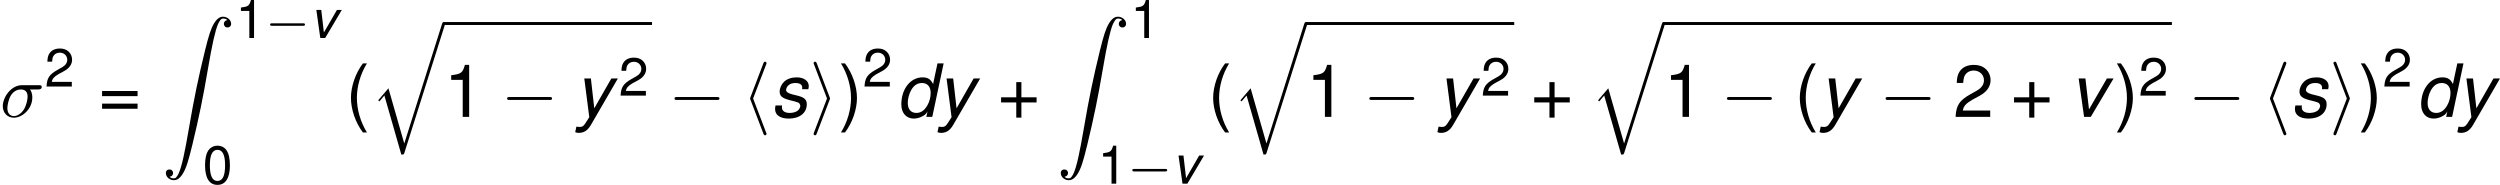 <?xml version='1.0' encoding='UTF-8'?>
<!-- Generated by CodeCogs with dvisvgm 2.9.1 -->
<svg version='1.1' xmlns='http://www.w3.org/2000/svg' xmlns:xlink='http://www.w3.org/1999/xlink' width='418.669pt' height='30.96pt' viewBox='-.239 -.228 418.669 30.96'>
<defs>
<use id='g4-100' xlink:href='#g2-100' transform='scale(1.369)'/>
<use id='g4-115' xlink:href='#g2-115' transform='scale(1.369)'/>
<use id='g4-118' xlink:href='#g2-118' transform='scale(1.369)'/>
<use id='g4-121' xlink:href='#g2-121' transform='scale(1.369)'/>
<path id='g7-0' d='M7.189-2.509C7.375-2.509 7.571-2.509 7.571-2.727S7.375-2.945 7.189-2.945H1.287C1.102-2.945 .905-2.945 .905-2.727S1.102-2.509 1.287-2.509H7.189Z'/>
<path id='g7-104' d='M3.578-7.767C3.633-7.887 3.633-7.909 3.633-7.964C3.633-8.084 3.535-8.182 3.415-8.182C3.316-8.182 3.24-8.127 3.164-7.931L1.255-2.924C1.233-2.858 1.2-2.793 1.2-2.727C1.2-2.695 1.2-2.673 1.255-2.542L3.164 2.465C3.207 2.585 3.262 2.727 3.415 2.727C3.535 2.727 3.633 2.629 3.633 2.509C3.633 2.476 3.633 2.455 3.578 2.335L1.647-2.727L3.578-7.767Z'/>
<path id='g7-105' d='M2.978-2.542C3.033-2.673 3.033-2.695 3.033-2.727S3.033-2.782 2.978-2.913L1.069-7.931C1.004-8.116 .938-8.182 .818-8.182S.6-8.084 .6-7.964C.6-7.931 .6-7.909 .655-7.789L2.585-2.727L.655 2.313C.6 2.433 .6 2.455 .6 2.509C.6 2.629 .698 2.727 .818 2.727C.96 2.727 1.004 2.618 1.047 2.509L2.978-2.542Z'/>
<path id='g6-0' d='M5.571-1.809C5.699-1.809 5.874-1.809 5.874-1.993S5.699-2.176 5.571-2.176H1.004C.877-2.176 .701-2.176 .701-1.993S.877-1.809 1.004-1.809H5.571Z'/>
<path id='g0-2' d='M8.738 .044C8.389 .153 8.029 .491 7.735 .993C7.276 1.767 6.96 2.727 6.404 4.985C5.422 8.978 4.756 12.196 4.047 16.353C3.393 20.193 2.956 22.167 2.52 23.16C2.4 23.455 2.16 23.804 2.04 23.891C1.909 23.989 1.582 23.978 1.364 23.88C1.145 23.771 1.113 23.727 1.244 23.695C1.691 23.607 1.822 23.018 1.451 22.735C1.353 22.658 1.298 22.647 1.124 22.647C.96 22.647 .905 22.658 .796 22.735C.633 22.865 .578 23.018 .6 23.258C.665 23.989 1.582 24.458 2.28 24.12C2.553 23.989 2.902 23.629 3.12 23.247C3.611 22.429 3.916 21.469 4.538 18.916C5.498 14.935 6.109 11.978 6.807 7.876C7.462 4.036 7.909 2.062 8.335 1.069C8.465 .785 8.695 .425 8.825 .338S9.284 .251 9.491 .349C9.709 .458 9.742 .502 9.611 .535C9.175 .622 9.044 1.211 9.404 1.495C9.513 1.571 9.567 1.593 9.731 1.593C9.905 1.593 9.96 1.571 10.058 1.495C10.222 1.364 10.287 1.211 10.265 .982C10.211 .316 9.415-.153 8.738 .044Z'/>
<use id='g12-40' xlink:href='#g10-40' transform='scale(1.369)'/>
<use id='g12-41' xlink:href='#g10-41' transform='scale(1.369)'/>
<use id='g12-43' xlink:href='#g10-43' transform='scale(1.369)'/>
<use id='g12-49' xlink:href='#g10-49' transform='scale(1.369)'/>
<use id='g12-50' xlink:href='#g10-50' transform='scale(1.369)'/>
<use id='g12-61' xlink:href='#g10-61' transform='scale(1.369)'/>
<path id='g10-40' d='M1.874-5.789C1.08-4.748 .58-3.303 .58-2.057C.58-.802 1.08 .643 1.874 1.683H2.311C1.612 .548 1.223-.786 1.223-2.057C1.223-3.319 1.612-4.661 2.311-5.789H1.874Z'/>
<path id='g10-41' d='M.738 1.683C1.532 .643 2.033-.802 2.033-2.049C2.033-3.303 1.532-4.748 .738-5.789H.302C1-4.653 1.39-3.319 1.39-2.049C1.39-.786 1 .556 .302 1.683H.738Z'/>
<path id='g10-43' d='M4.24-2.12H2.596V-3.764H2.041V-2.12H.397V-1.564H2.041V.079H2.596V-1.564H4.24V-2.12Z'/>
<path id='g10-48' d='M2.184-5.63C1.66-5.63 1.183-5.399 .889-5.01C.524-4.518 .341-3.764 .341-2.724C.341-.826 .977 .183 2.184 .183C3.375 .183 4.026-.826 4.026-2.676C4.026-3.772 3.851-4.502 3.478-5.01C3.184-5.407 2.716-5.63 2.184-5.63ZM2.184-5.01C2.938-5.01 3.311-4.248 3.311-2.739C3.311-1.143 2.946-.397 2.168-.397C1.429-.397 1.056-1.175 1.056-2.716S1.429-5.01 2.184-5.01Z'/>
<path id='g10-49' d='M2.057-4.01V0H2.755V-5.63H2.295C2.049-4.764 1.89-4.645 .81-4.51V-4.01H2.057Z'/>
<path id='g10-50' d='M4.018-.691H1.056C1.128-1.151 1.382-1.445 2.072-1.85L2.866-2.279C3.653-2.708 4.058-3.287 4.058-3.978C4.058-4.447 3.867-4.883 3.533-5.185S2.787-5.63 2.255-5.63C1.54-5.63 1.008-5.376 .699-4.899C.5-4.597 .413-4.248 .397-3.676H1.096C1.12-4.058 1.167-4.288 1.263-4.47C1.445-4.812 1.81-5.018 2.231-5.018C2.866-5.018 3.343-4.566 3.343-3.962C3.343-3.518 3.081-3.136 2.581-2.851L1.85-2.438C.675-1.771 .333-1.239 .27 0H4.018V-.691Z'/>
<path id='g10-61' d='M4.24-2.803H.397V-2.247H4.24V-2.803ZM4.24-1.437H.397V-.881H4.24V-1.437Z'/>
<path id='g5-113' d='M5.062 17.564L2.716 9.382L1.2 11.16L1.375 11.324L2.116 10.451L4.625 19.2C4.985 19.2 4.996 19.2 5.084 18.938L11.073 0C11.127-.164 11.127-.207 11.127-.218C11.127-.338 11.04-.436 10.909-.436C10.745-.436 10.702-.295 10.658-.153L5.062 17.564Z'/>
<path id='g2-100' d='M5.161-5.789H4.494L4.018-3.557C3.764-4.073 3.446-4.28 2.882-4.28C1.564-4.28 .58-3.025 .58-1.35C.58-.421 1.112 .183 1.937 .183C2.279 .183 2.644 .071 2.962-.119C3.2-.262 3.303-.381 3.414-.603L3.287 0H3.93L5.161-5.789ZM2.819-3.668C3.406-3.668 3.756-3.271 3.756-2.596C3.756-2.128 3.629-1.644 3.391-1.231C3.081-.699 2.692-.429 2.207-.429C1.62-.429 1.278-.826 1.278-1.509C1.278-1.953 1.413-2.462 1.628-2.866C1.93-3.414 2.311-3.668 2.819-3.668Z'/>
<path id='g2-115' d='M4.081-3.001C4.121-3.168 4.129-3.24 4.129-3.343C4.129-3.899 3.597-4.28 2.827-4.28C2.263-4.28 1.779-4.113 1.453-3.803C1.167-3.526 .977-3.113 .977-2.739C.977-2.255 1.255-2.025 2.072-1.81L2.66-1.66C2.922-1.588 3.041-1.54 3.113-1.453C3.168-1.382 3.216-1.263 3.216-1.191C3.216-1.048 3.089-.802 2.962-.699C2.763-.532 2.422-.429 2.08-.429C1.532-.429 1.223-.643 1.223-1.04C1.223-1.088 1.231-1.159 1.239-1.239H.532C.492-1.056 .484-.961 .484-.834C.484-.199 1.04 .183 1.961 .183C3.144 .183 3.915-.429 3.915-1.374C3.915-1.858 3.653-2.112 2.954-2.287L2.35-2.438C1.906-2.549 1.675-2.708 1.675-2.914C1.675-3.073 1.771-3.271 1.914-3.406C2.104-3.589 2.342-3.668 2.692-3.668C3.16-3.668 3.422-3.486 3.422-3.176C3.422-3.121 3.422-3.065 3.414-3.001H4.081Z'/>
<path id='g2-118' d='M2.279 0L4.748-4.161H4.026L2.088-.81L1.699-4.161H.969L1.556 0H2.279Z'/>
<path id='g2-121' d='M3.978-4.161L2.128-.929L1.763-4.161H1.048L1.588 .032L1.175 .675C.961 1.008 .834 1.088 .54 1.088C.461 1.088 .405 1.08 .191 1.056L.064 1.652C.206 1.715 .302 1.731 .453 1.731C1.016 1.731 1.421 1.461 1.763 .873L4.685-4.161H3.978Z'/>
<path id='g8-27' d='M5.651-4.069C5.793-4.069 6.185-4.069 6.185-4.44C6.185-4.702 5.956-4.702 5.76-4.702H3.273C1.625-4.702 .415-2.902 .415-1.604C.415-.644 1.058 .12 2.051 .12C3.338 .12 4.789-1.2 4.789-2.88C4.789-3.065 4.789-3.589 4.451-4.069H5.651ZM2.062-.12C1.527-.12 1.091-.513 1.091-1.298C1.091-1.625 1.222-2.52 1.604-3.164C2.062-3.916 2.716-4.069 3.087-4.069C4.004-4.069 4.091-3.349 4.091-3.011C4.091-2.498 3.873-1.604 3.502-1.047C3.076-.404 2.487-.12 2.062-.12Z'/>
</defs>
<g id='page1' transform='matrix(1.13 0 0 1.13 -63.986 -61.003)'>
<use x='56.413' y='71.107' xlink:href='#g8-27'/>
<use x='63.038' y='66.603' xlink:href='#g10-50'/>
<use x='70.998' y='71.107' xlink:href='#g12-61'/>
<use x='80.399' y='56.258' xlink:href='#g0-2'/>
<use x='91.308' y='59.413' xlink:href='#g10-49'/>
<use x='95.74' y='59.413' xlink:href='#g6-0'/>
<use x='102.326' y='59.413' xlink:href='#g2-118'/>
<use x='86.46' y='80.999' xlink:href='#g10-48'/>
<use x='107.63' y='71.107' xlink:href='#g12-40'/>
<use x='111.263' y='57.486' xlink:href='#g5-113'/>
<rect x='122.172' y='57.049' height='.436' width='30.874'/>
<use x='122.172' y='71.107' xlink:href='#g12-49'/>
<use x='130.661' y='71.107' xlink:href='#g7-0'/>
<use x='141.571' y='71.107' xlink:href='#g4-121'/>
<use x='148.116' y='67.955' xlink:href='#g10-50'/>
<use x='155.47' y='71.107' xlink:href='#g7-0'/>
<use x='166.379' y='71.107' xlink:href='#g7-104'/>
<use x='170.621' y='71.107' xlink:href='#g4-115'/>
<use x='176.392' y='71.107' xlink:href='#g7-105'/>
<use x='180.634' y='71.107' xlink:href='#g12-41'/>
<use x='184.267' y='66.603' xlink:href='#g10-50'/>
<use x='189.197' y='71.107' xlink:href='#g4-100'/>
<use x='195.262' y='71.107' xlink:href='#g4-121'/>
<use x='204.232' y='71.107' xlink:href='#g12-43'/>
<use x='213.027' y='56.258' xlink:href='#g0-2'/>
<use x='223.936' y='59.413' xlink:href='#g10-49'/>
<use x='219.087' y='80.999' xlink:href='#g10-49'/>
<use x='223.519' y='80.999' xlink:href='#g6-0'/>
<use x='230.105' y='80.999' xlink:href='#g2-118'/>
<use x='235.409' y='71.107' xlink:href='#g12-40'/>
<use x='239.042' y='57.486' xlink:href='#g5-113'/>
<rect x='249.951' y='57.049' height='.436' width='30.874'/>
<use x='249.951' y='71.107' xlink:href='#g12-49'/>
<use x='258.441' y='71.107' xlink:href='#g7-0'/>
<use x='269.35' y='71.107' xlink:href='#g4-121'/>
<use x='275.895' y='67.955' xlink:href='#g10-50'/>
<use x='283.249' y='71.107' xlink:href='#g12-43'/>
<use x='292.044' y='57.486' xlink:href='#g5-113'/>
<rect x='302.953' y='57.049' height='.436' width='75.335'/>
<use x='302.953' y='71.107' xlink:href='#g12-49'/>
<use x='311.442' y='71.107' xlink:href='#g7-0'/>
<use x='322.352' y='71.107' xlink:href='#g12-40'/>
<use x='325.984' y='71.107' xlink:href='#g4-121'/>
<use x='334.954' y='71.107' xlink:href='#g7-0'/>
<use x='345.863' y='71.107' xlink:href='#g12-50'/>
<use x='354.353' y='71.107' xlink:href='#g12-43'/>
<use x='363.148' y='71.107' xlink:href='#g4-118'/>
<use x='369.726' y='71.107' xlink:href='#g12-41'/>
<use x='373.358' y='67.955' xlink:href='#g10-50'/>
<use x='380.712' y='71.107' xlink:href='#g7-0'/>
<use x='391.621' y='71.107' xlink:href='#g7-104'/>
<use x='395.863' y='71.107' xlink:href='#g4-115'/>
<use x='401.634' y='71.107' xlink:href='#g7-105'/>
<use x='405.877' y='71.107' xlink:href='#g12-41'/>
<use x='409.509' y='66.603' xlink:href='#g10-50'/>
<use x='414.439' y='71.107' xlink:href='#g4-100'/>
<use x='420.504' y='71.107' xlink:href='#g4-121'/>
</g>
</svg>

